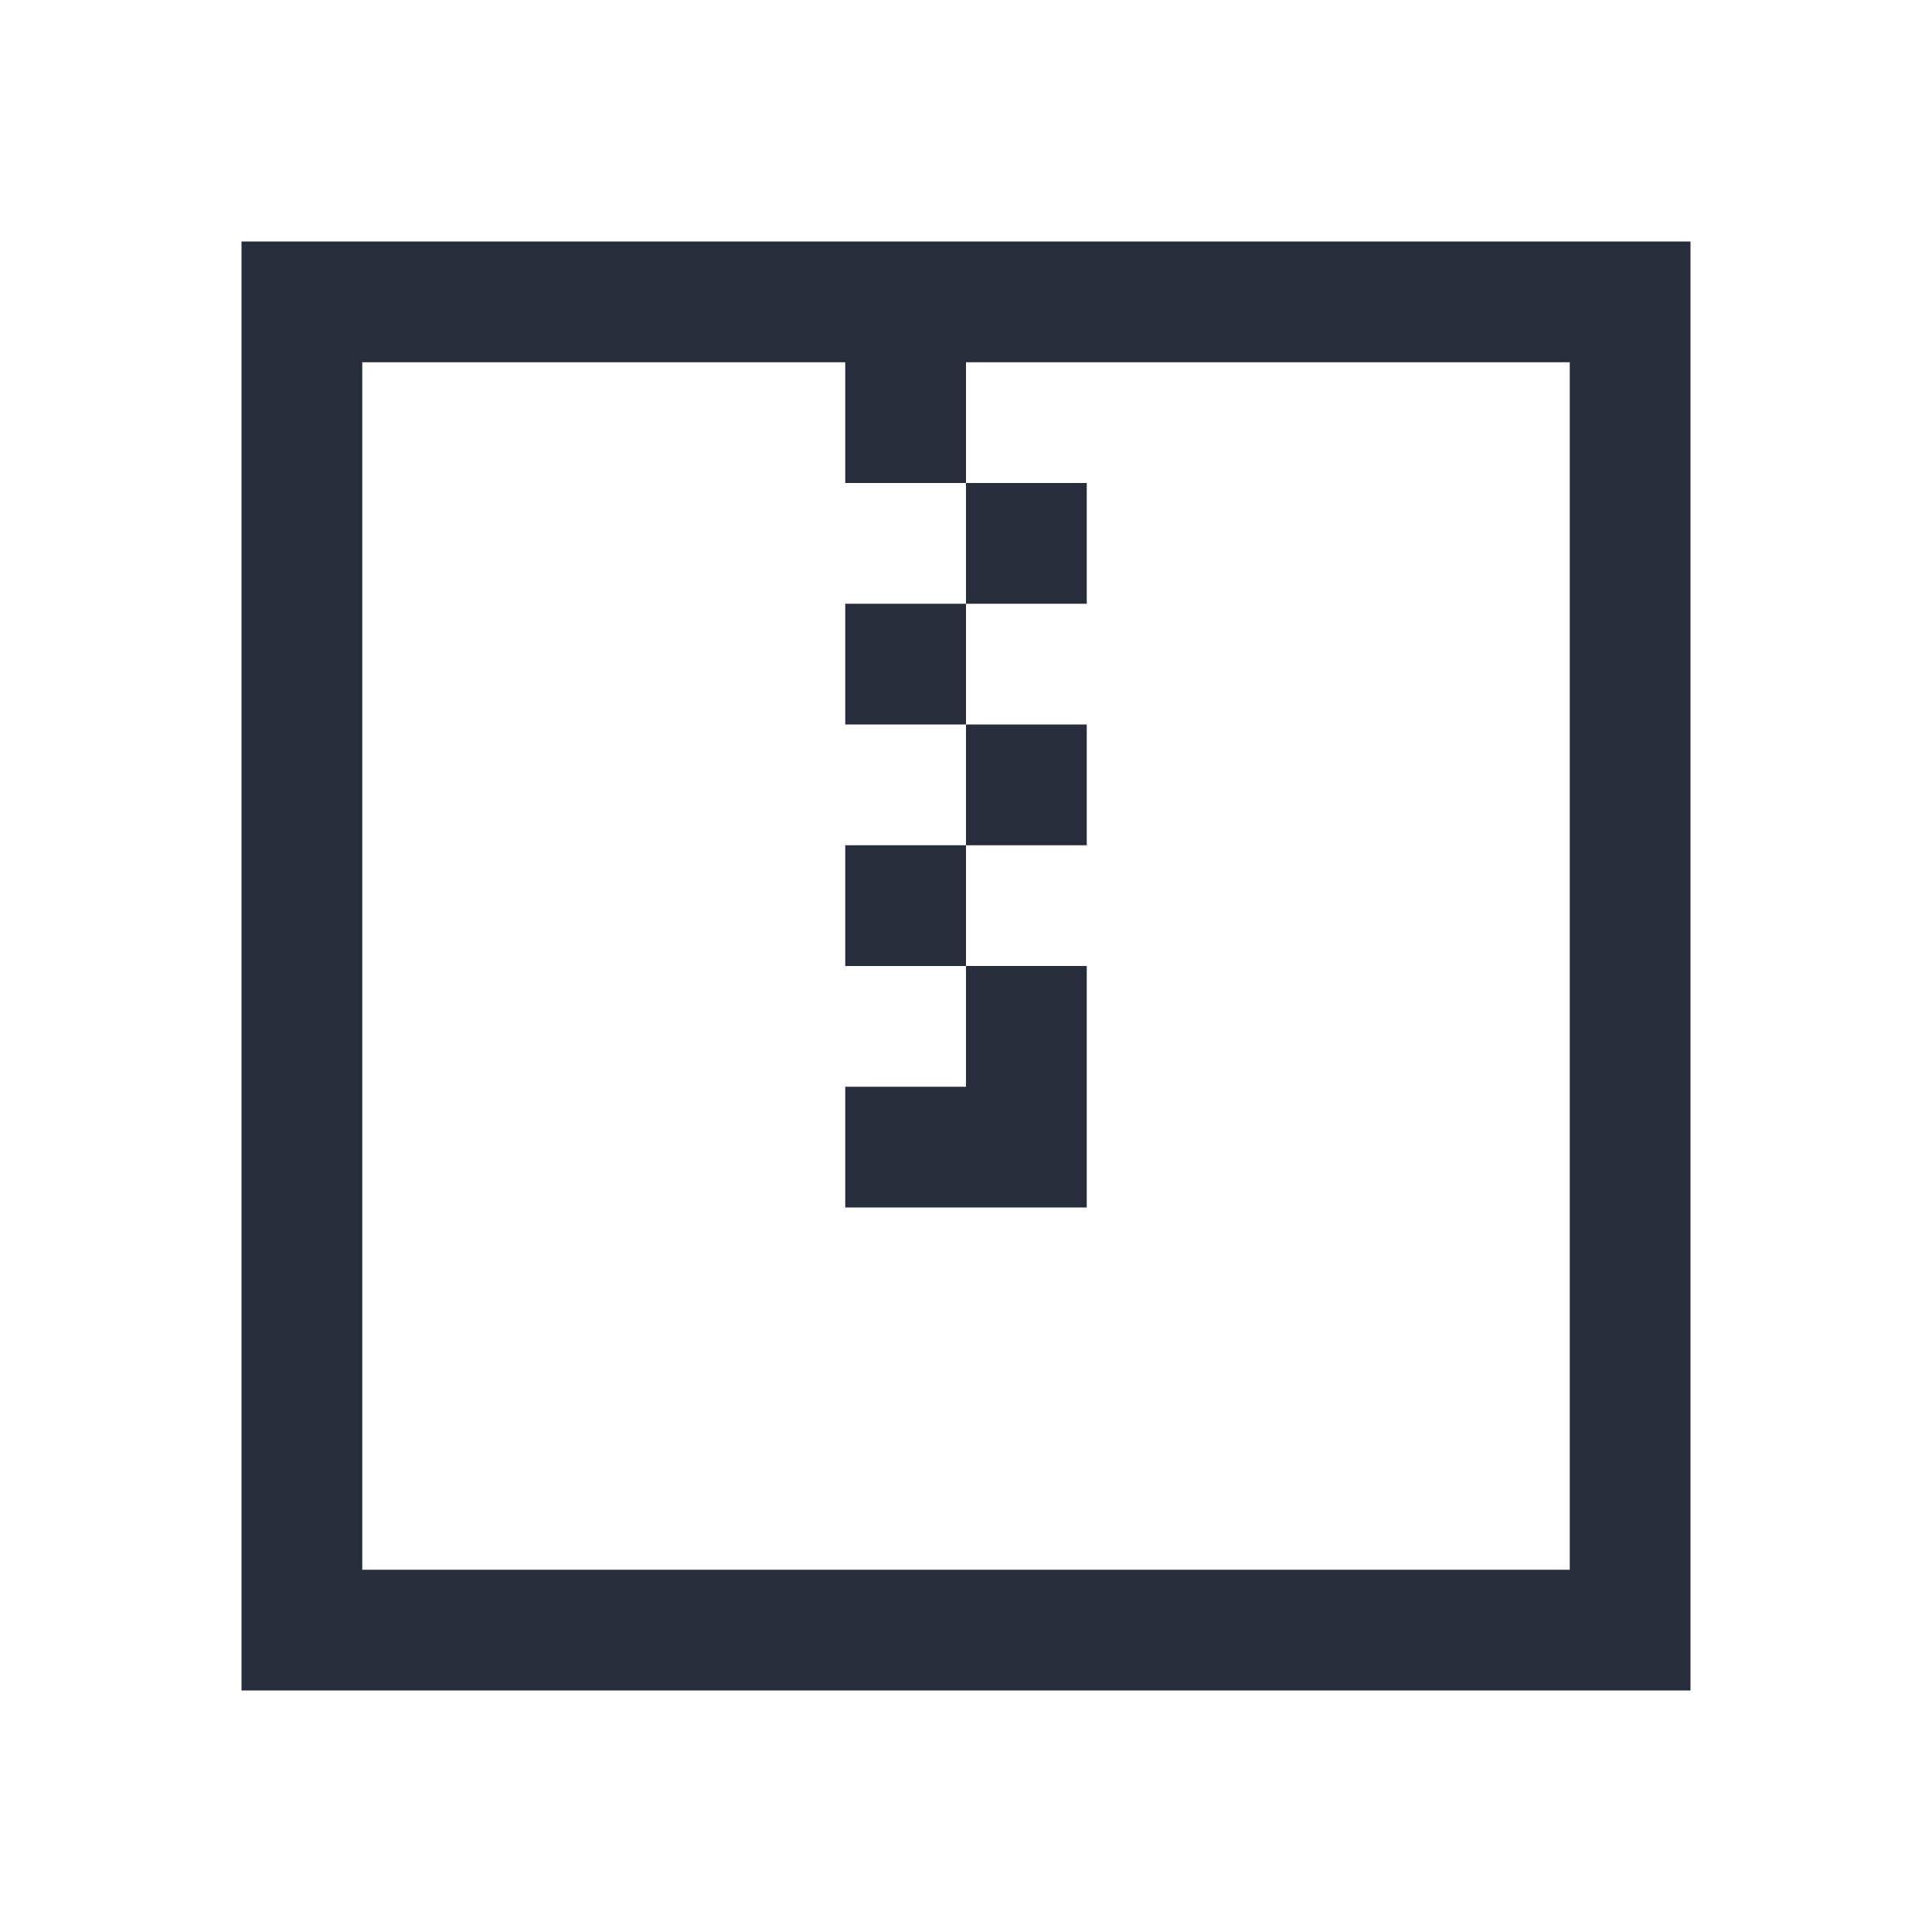 <svg xmlns="http://www.w3.org/2000/svg" width="16" height="16">
 <path d="M2 2v12h12V2H2zm1 1h4v1h1V3h5v10H3V3zm5 1v1h1V4H8zm0 1H7v1h1V5zm0 1v1h1V6H8zm0 1H7v1h1V7zm0 1v1H7v1h2V8H8z" fill="#272d3a"/>
</svg>
